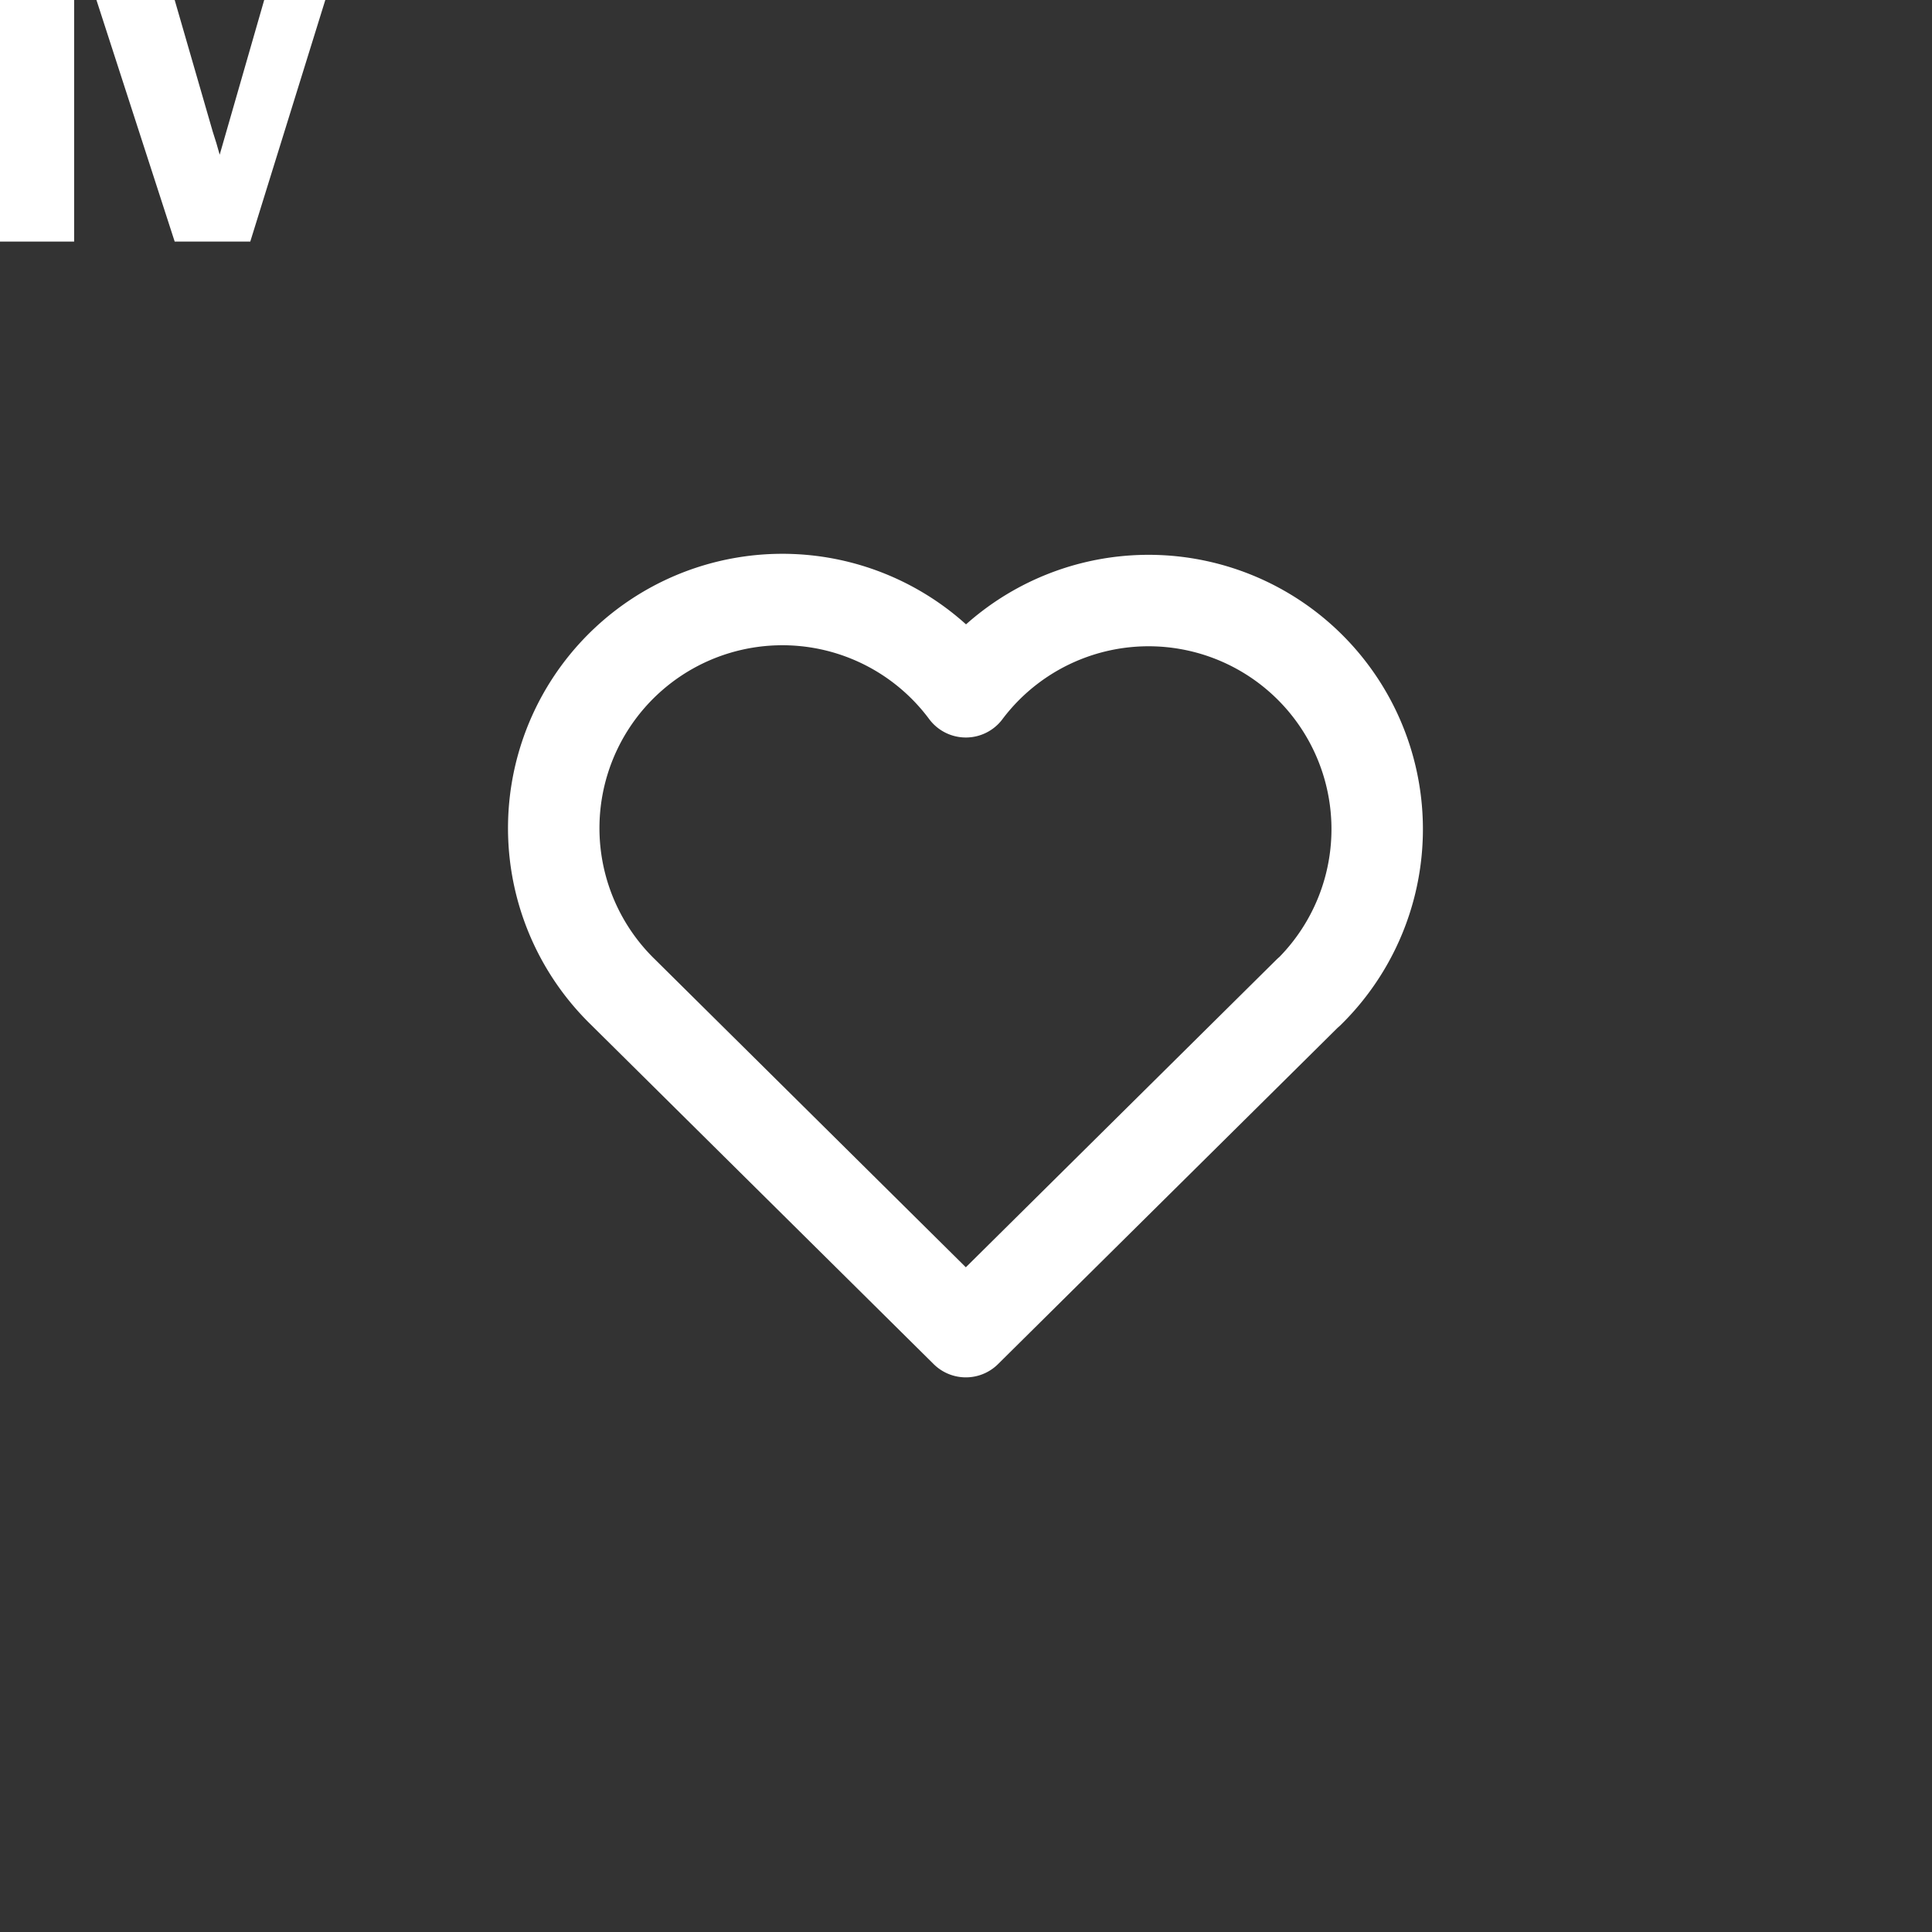 <?xml version="1.0" encoding="UTF-8" standalone="no"?>
<svg
   class="icon icon-tabler icon-tabler-heart"
   width="44"
   height="44"
   viewBox="0 0 24 24"
   stroke-width="2"
   stroke="#fff"
   fill="none"
   stroke-linecap="round"
   stroke-linejoin="round"
   version="1.1"
   id="svg7394"
   sodipodi:docname="04.svg"
   inkscape:version="1.2.2 (732a01da63, 2022-12-09)"
   xmlns:inkscape="http://www.inkscape.org/namespaces/inkscape"
   xmlns:sodipodi="http://sodipodi.sourceforge.net/DTD/sodipodi-0.dtd"
   xmlns="http://www.w3.org/2000/svg"
   xmlns:svg="http://www.w3.org/2000/svg">
  <rect x="0" y="0" width="24" height="24" fill="#333333" stroke="none"/>
  <defs
     id="defs7398" />
  <sodipodi:namedview
     id="namedview7396"
     pagecolor="#ffffff"
     bordercolor="#000000"
     borderopacity="0.25"
     inkscape:showpageshadow="2"
     inkscape:pageopacity="0.0"
     inkscape:pagecheckerboard="0"
     inkscape:deskcolor="#d1d1d1"
     showgrid="false"
     inkscape:zoom="6.6612673"
     inkscape:cx="-19.89111"
     inkscape:cy="20.8669"
     inkscape:window-width="1920"
     inkscape:window-height="1009"
     inkscape:window-x="-8"
     inkscape:window-y="-8"
     inkscape:window-maximized="1"
     inkscape:current-layer="svg7394" />
  <g
     id="g7519"
     transform="matrix(0.568,0,0,0.568,5.182,5.182)">
    <path
       stroke="none"
       d="M 0,0 H 24 V 24 H 0 Z"
       fill="none"
       id="path7390" />
    <path
       d="M 19.5,12.572 12,20 4.5,12.572 a 5,5 0 1 1 7.5,-6.566 5,5 0 1 1 7.5,6.572"
       id="path7392" />
  </g>
  <g
     aria-label="IV"
     id="text301"
     style="font-size:4.502px;font-family:'Bauhaus 93';-inkscape-font-specification:'Bauhaus 93, ';fill:#ffffff;stroke:none;stroke-width:13.245;stroke-miterlimit:16.7;paint-order:markers fill stroke">
    <path
       d="M 0.921,0 V 3.001 H 0 V 0 Z"
       style="font-family:'Franklin Gothic Heavy';-inkscape-font-specification:'Franklin Gothic Heavy, '"
       id="path2332" />
    <path
       d="M 4.041,0 3.109,3.001 H 2.17 L 1.198,0 h 0.972 l 0.473,1.636 q 0.048,0.145 0.086,0.286 L 3.282,0 Z"
       style="font-family:'Franklin Gothic Heavy';-inkscape-font-specification:'Franklin Gothic Heavy, '"
       id="path2334" />
  </g>
</svg>
